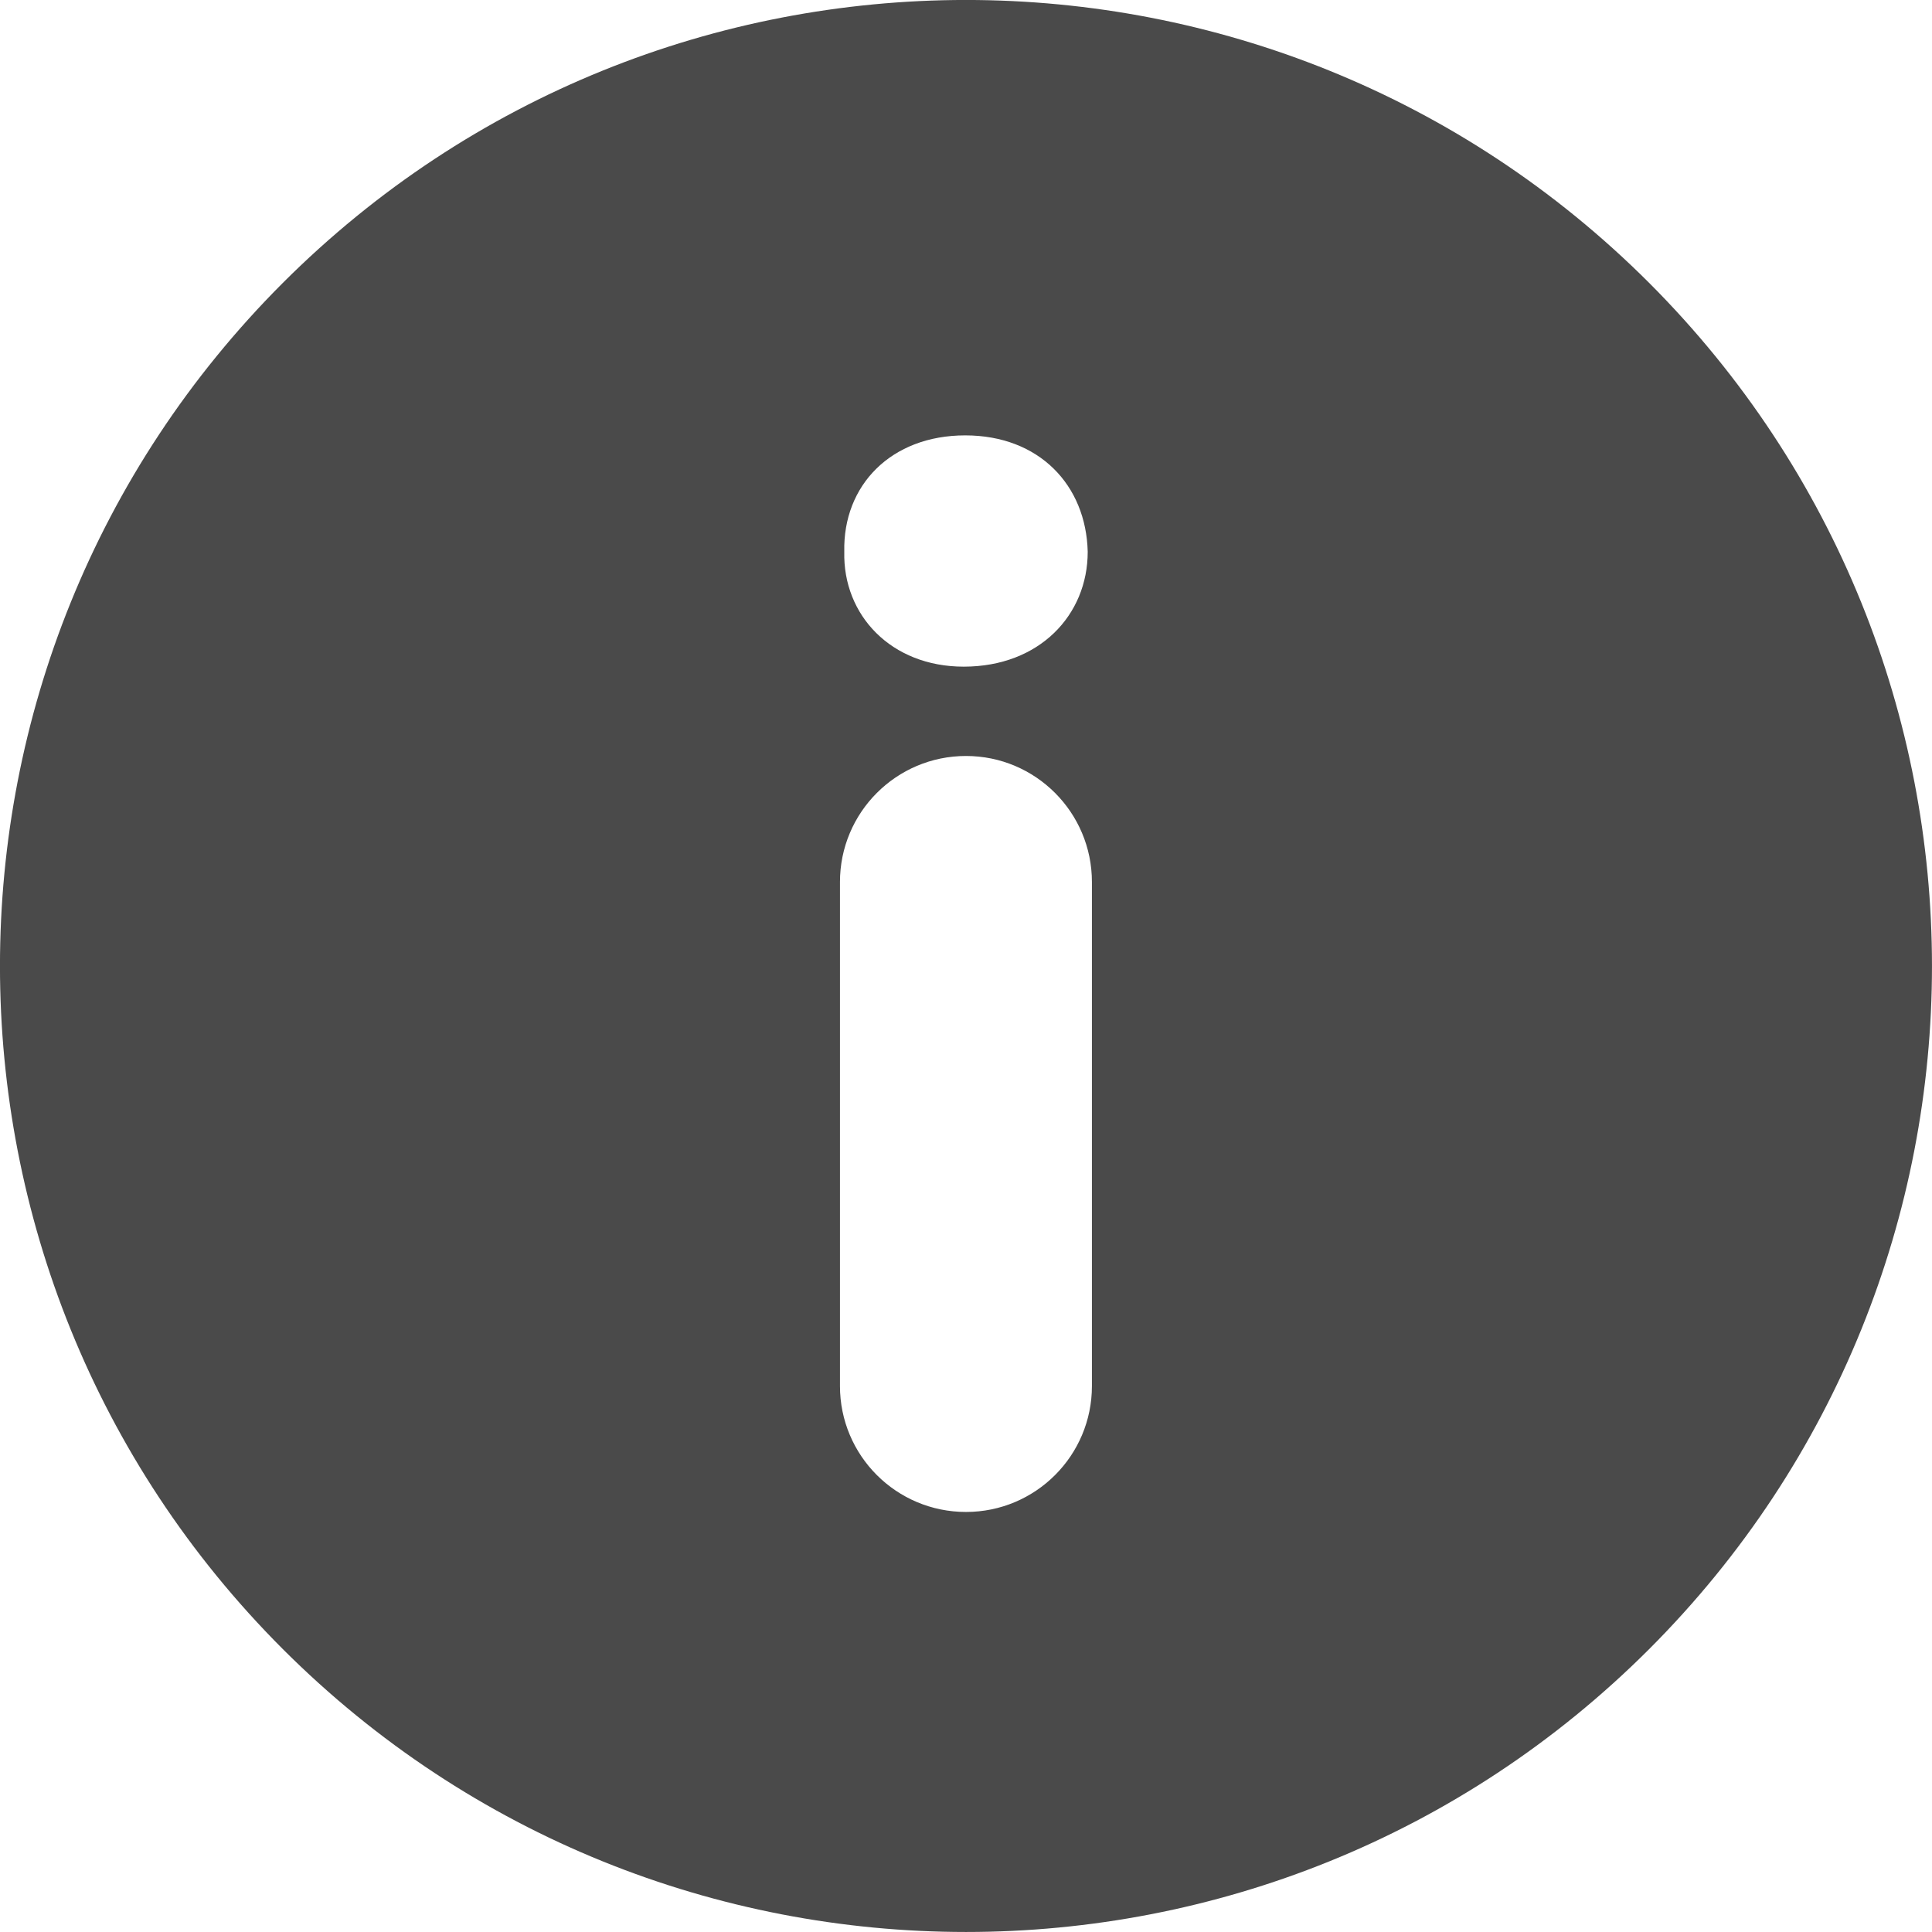 <?xml version="1.0" encoding="UTF-8"?>
<svg width="17px" height="17px" viewBox="0 0 17 17" version="1.1" xmlns="http://www.w3.org/2000/svg" xmlns:xlink="http://www.w3.org/1999/xlink">
    <!-- Generator: Sketch 52.5 (67469) - http://www.bohemiancoding.com/sketch -->
    <title>Shape</title>
    <desc>Created with Sketch.</desc>
    <g id="Page-2" stroke="none" stroke-width="1" fill="none" fill-rule="evenodd">
        <path d="M14.511,2.489 C11.191,-0.83 5.809,-0.83 2.489,2.489 C-0.83,5.809 -0.83,11.191 2.489,14.511 C5.809,17.829 11.191,17.83 14.511,14.511 C17.83,11.191 17.829,5.809 14.511,2.489 Z M9.608,12.196 C9.608,12.808 9.112,13.304 8.5,13.304 C7.887,13.304 7.391,12.808 7.391,12.196 L7.391,7.761 C7.391,7.149 7.887,6.652 8.5,6.652 C9.112,6.652 9.608,7.149 9.608,7.761 L9.608,12.196 Z M8.48,5.866 C7.841,5.866 7.416,5.413 7.429,4.855 C7.416,4.27 7.841,3.831 8.493,3.831 C9.145,3.831 9.557,4.27 9.571,4.855 C9.571,5.413 9.145,5.866 8.48,5.866 Z" id="Shape" fill="#4A4A4A" fill-rule="nonzero"></path>
    </g>
</svg>